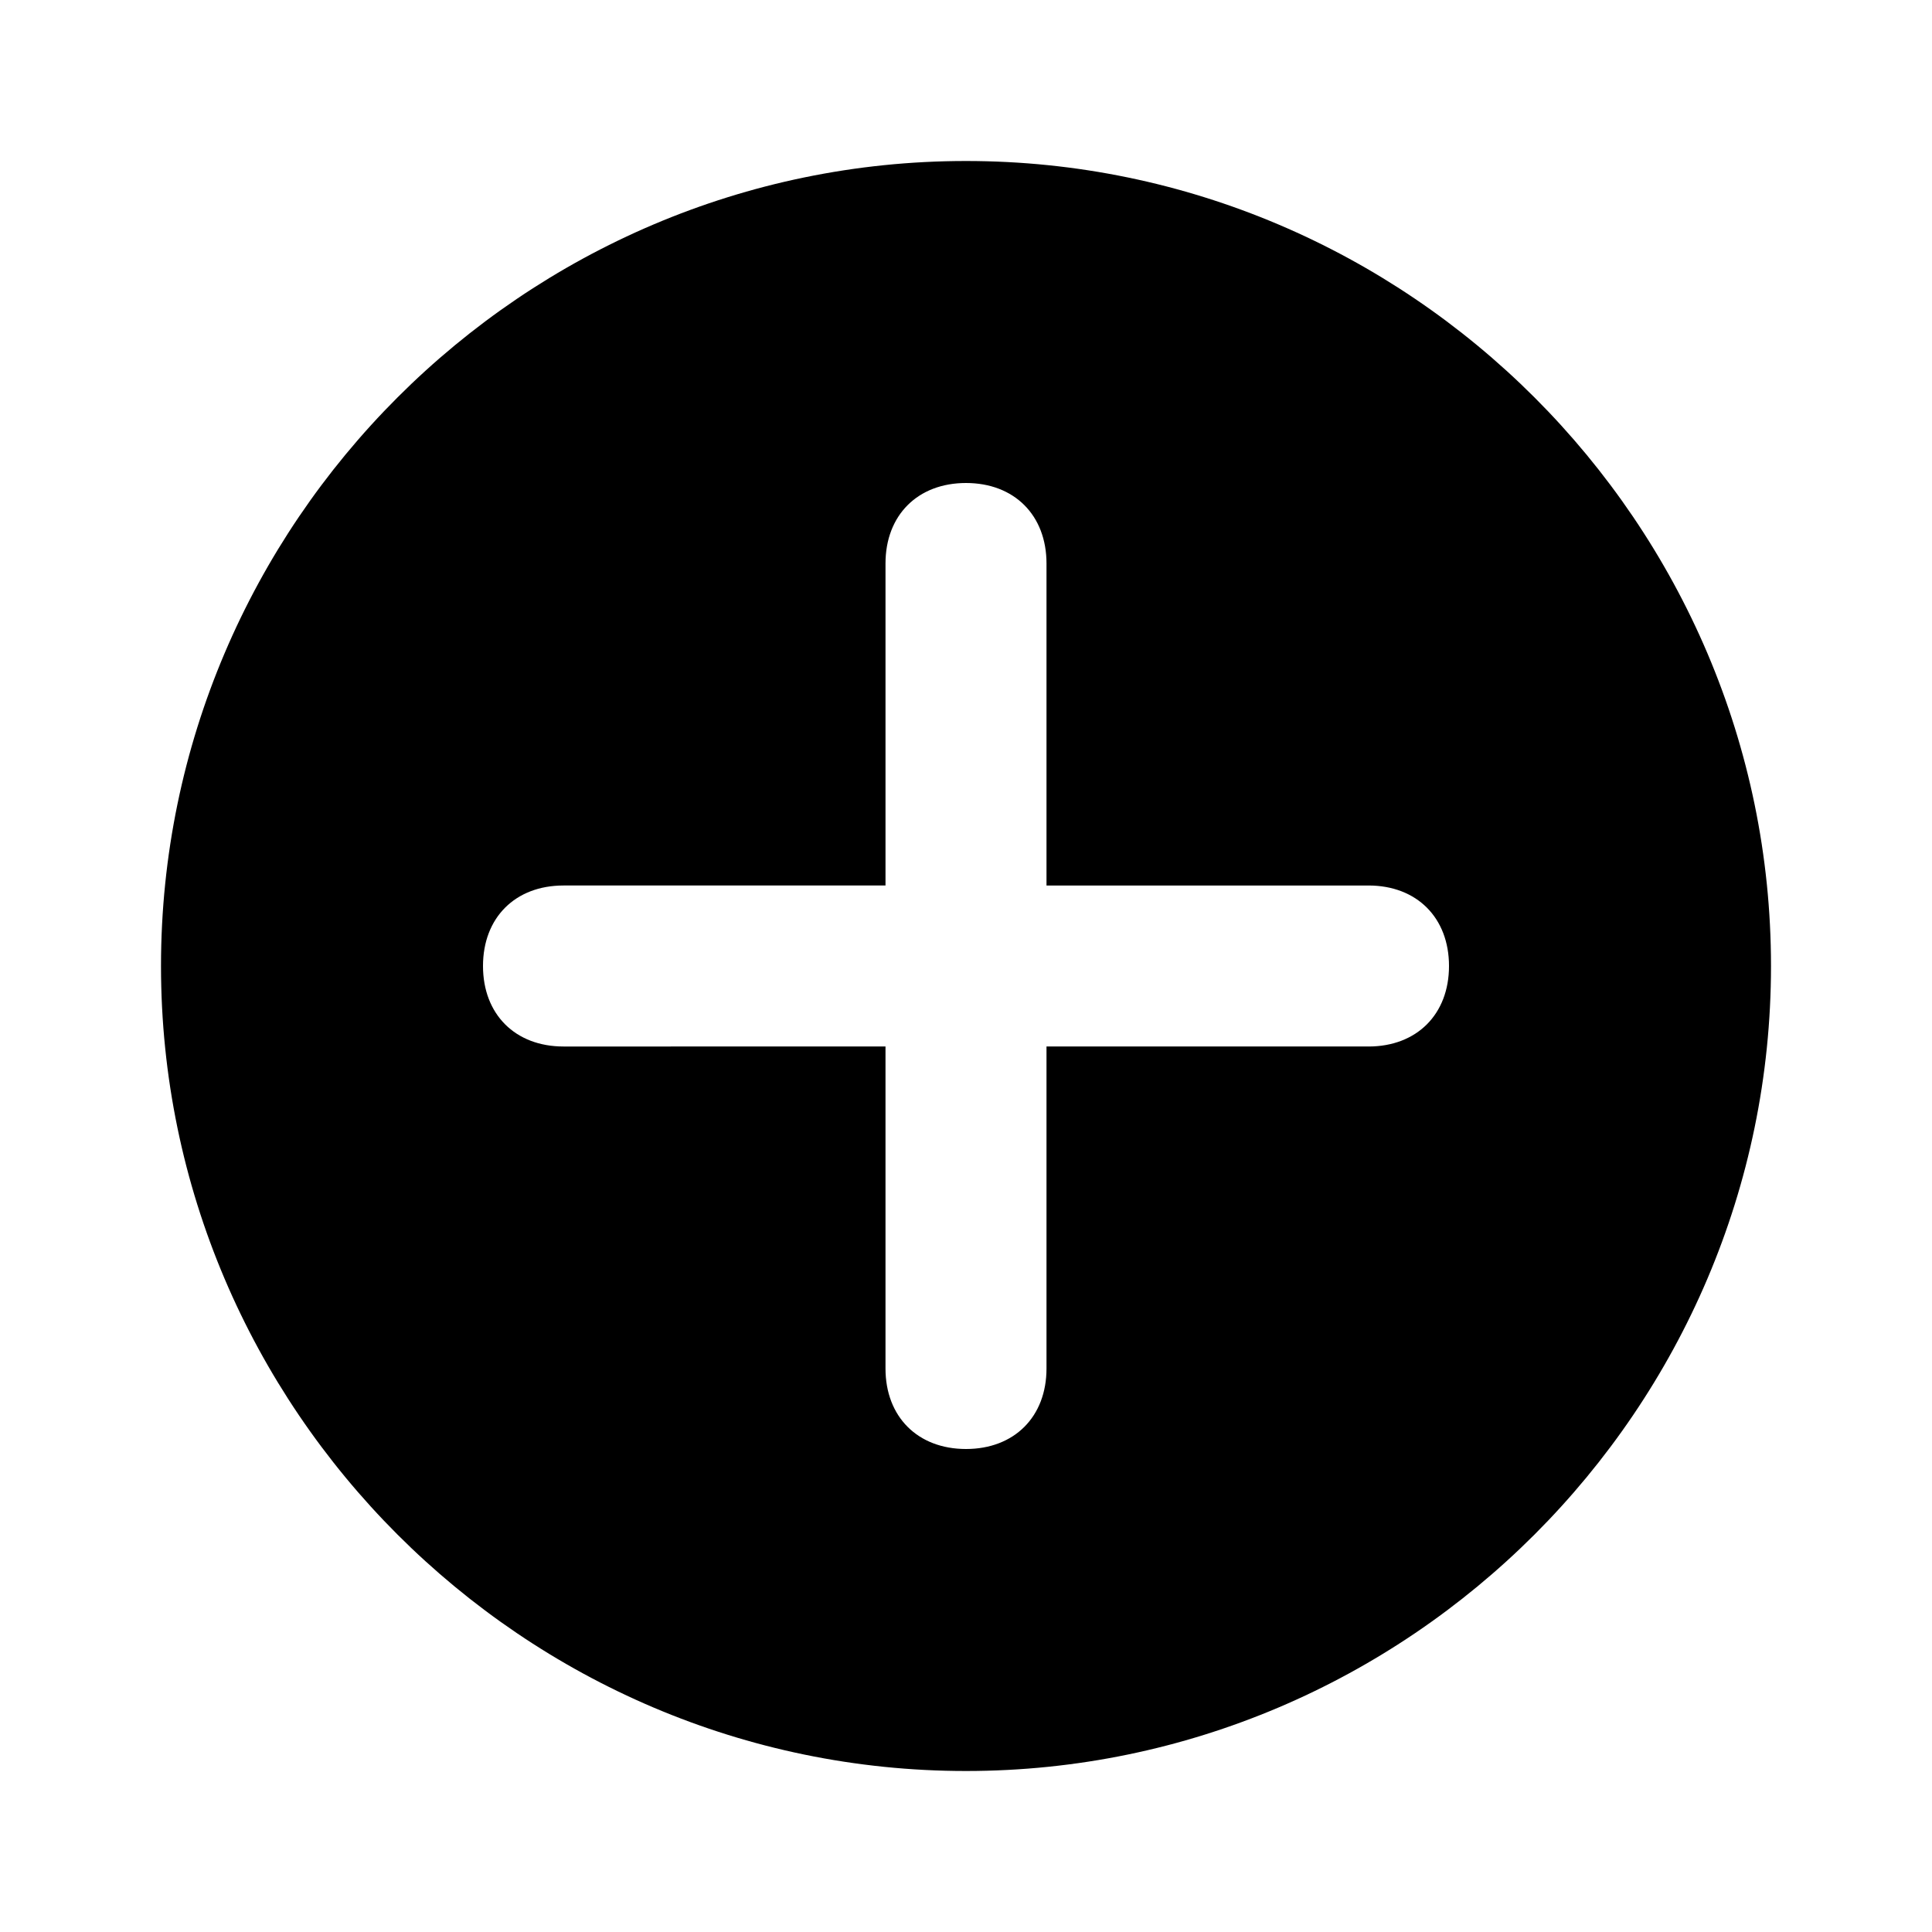 <svg xmlns="http://www.w3.org/2000/svg" width="24" height="24" viewBox="0 0 24 24" fill="currentColor"><path d="M12 2C6.5 2 2 6.5 2 12s4.5 10 10 10 10-4.5 10-10S17.5 2 12 2m5 11h-4v4c0 .6-.4 1-1 1s-1-.4-1-1v-4H7c-.6 0-1-.4-1-1s.4-1 1-1h4V7c0-.6.4-1 1-1s1 .4 1 1v4h4c.6 0 1 .4 1 1s-.4 1-1 1"/></svg>